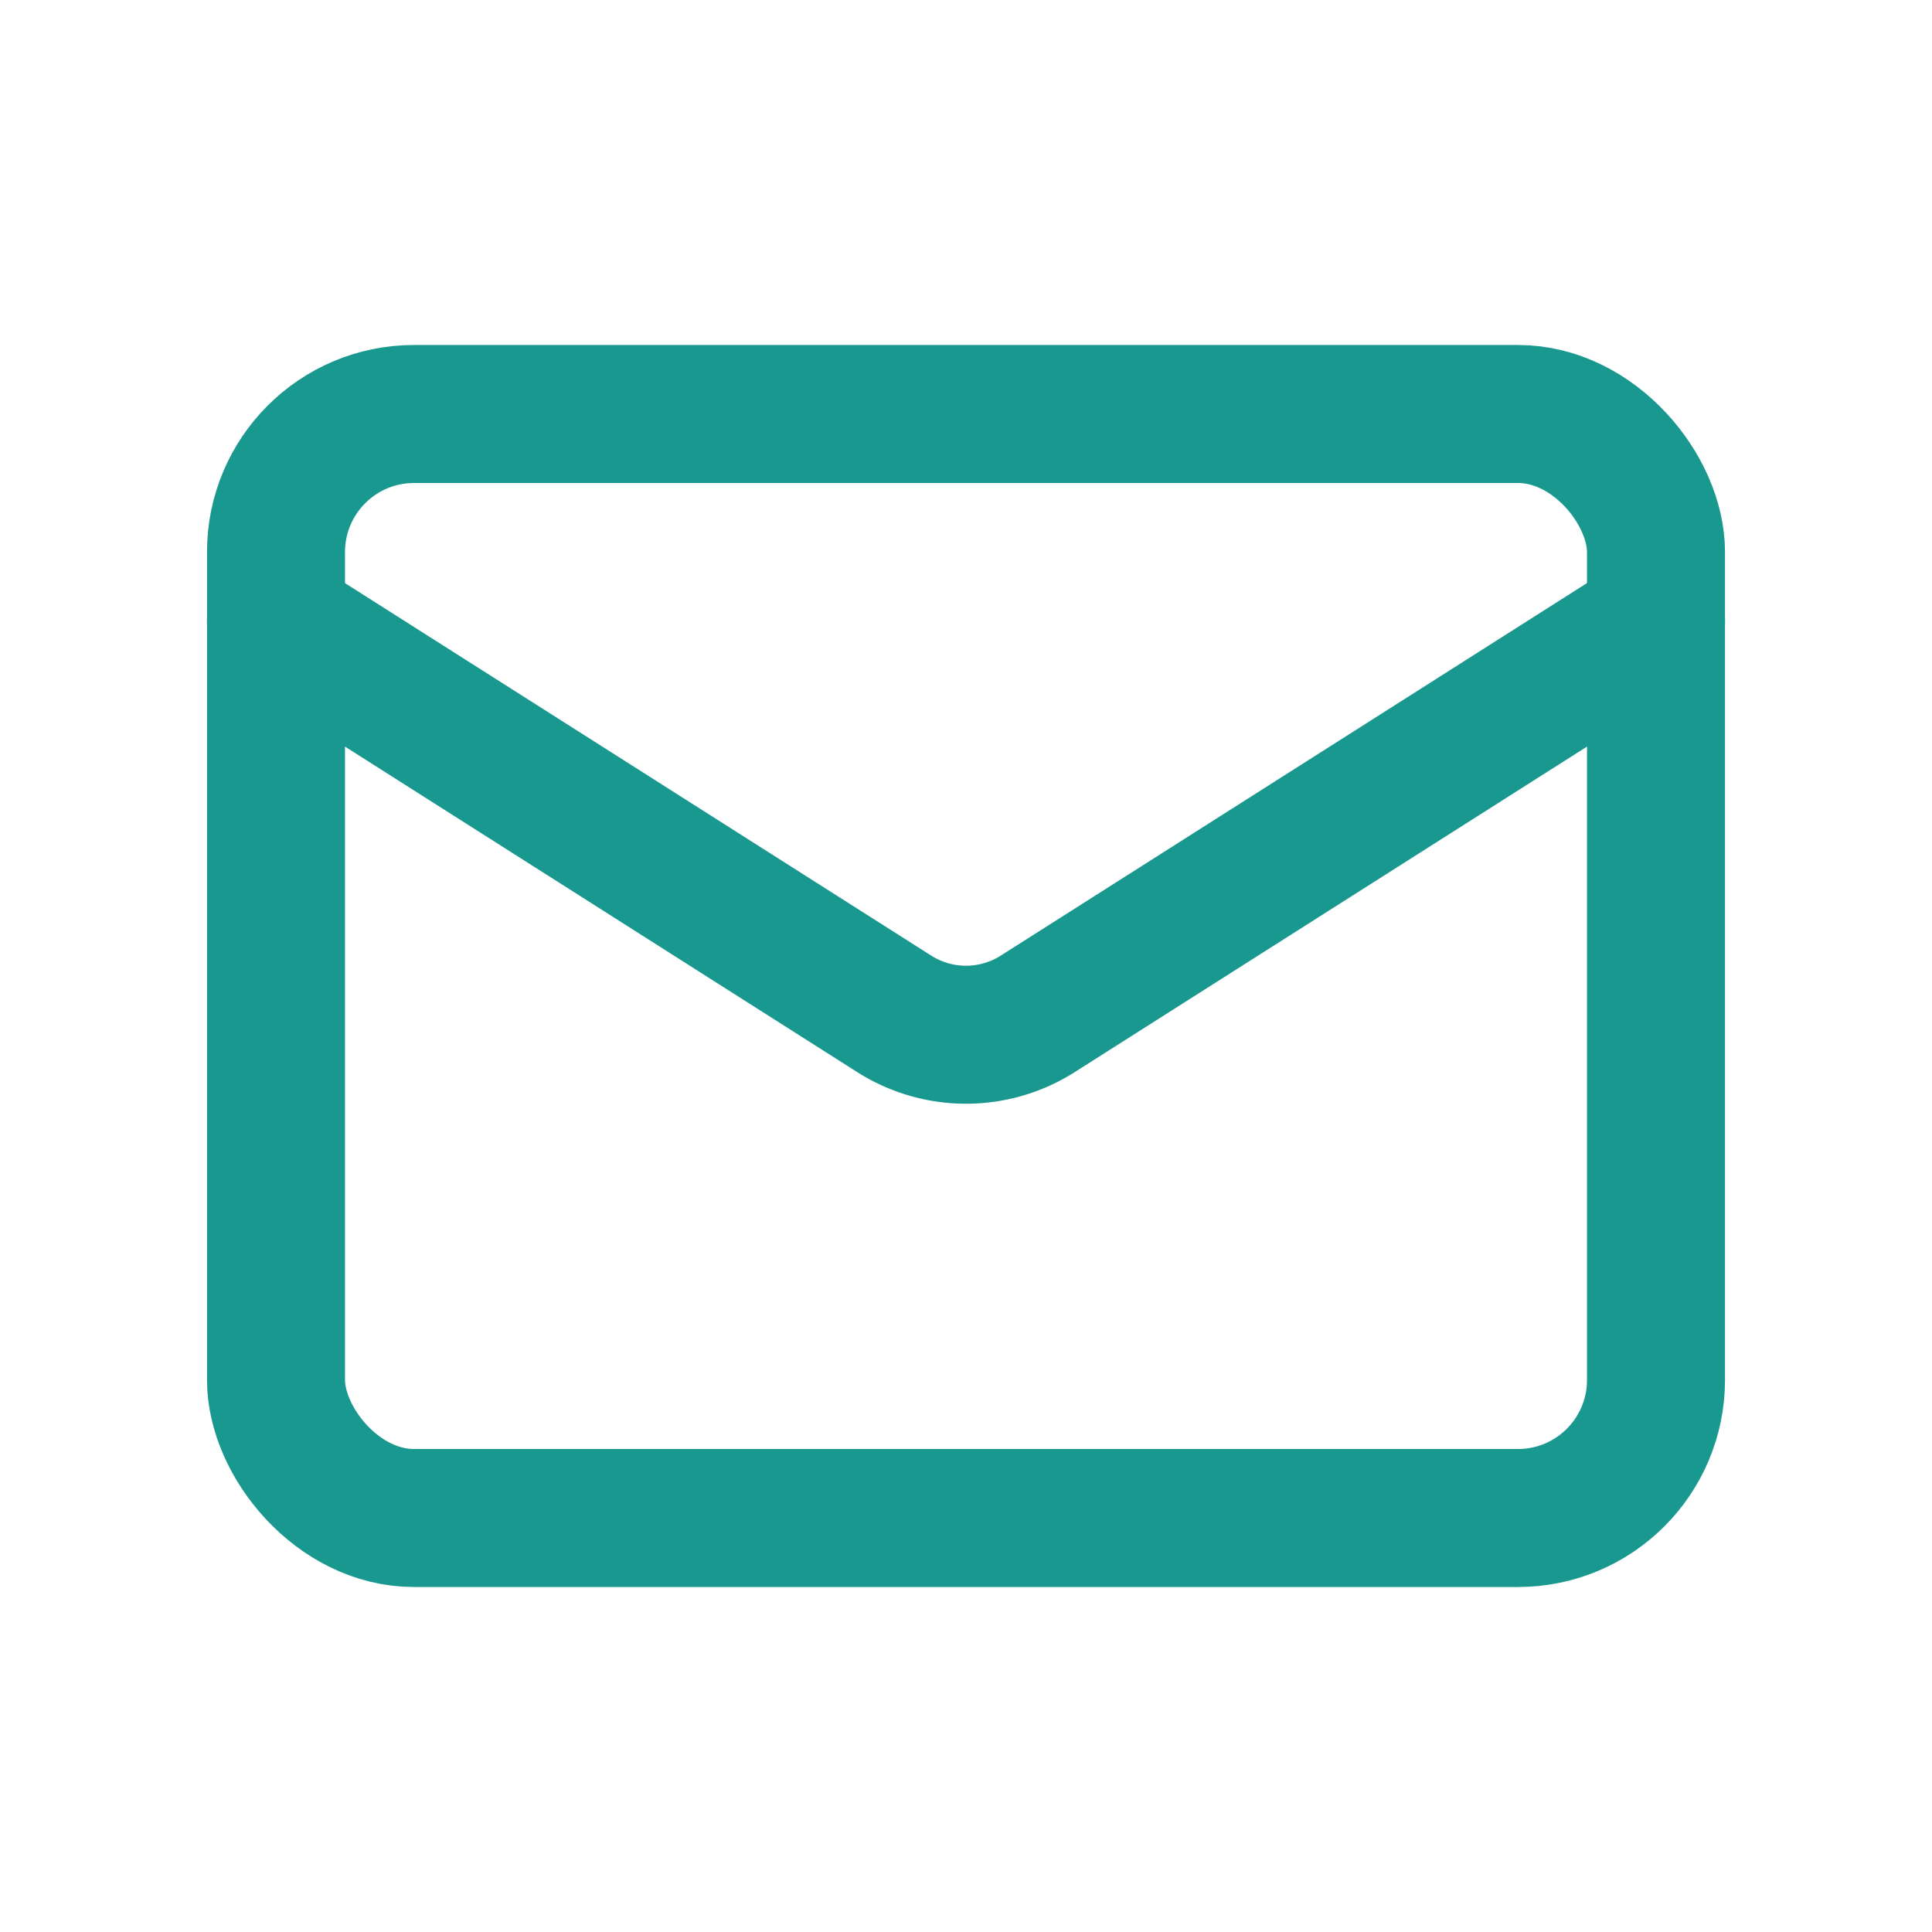 <svg xmlns="http://www.w3.org/2000/svg" width="24" height="24" viewBox="-2 -2 28 28" fill="none" stroke="#199890" stroke-width="2" stroke-linecap="round" stroke-linejoin="round" class="lucide lucide-mail h-8 w-8 text-[#37AF91]"><rect width="20" height="16" x="2" y="4" rx="2"></rect><path d="m22 7-8.97 5.7a1.94 1.94 0 0 1-2.06 0L2 7"></path></svg>